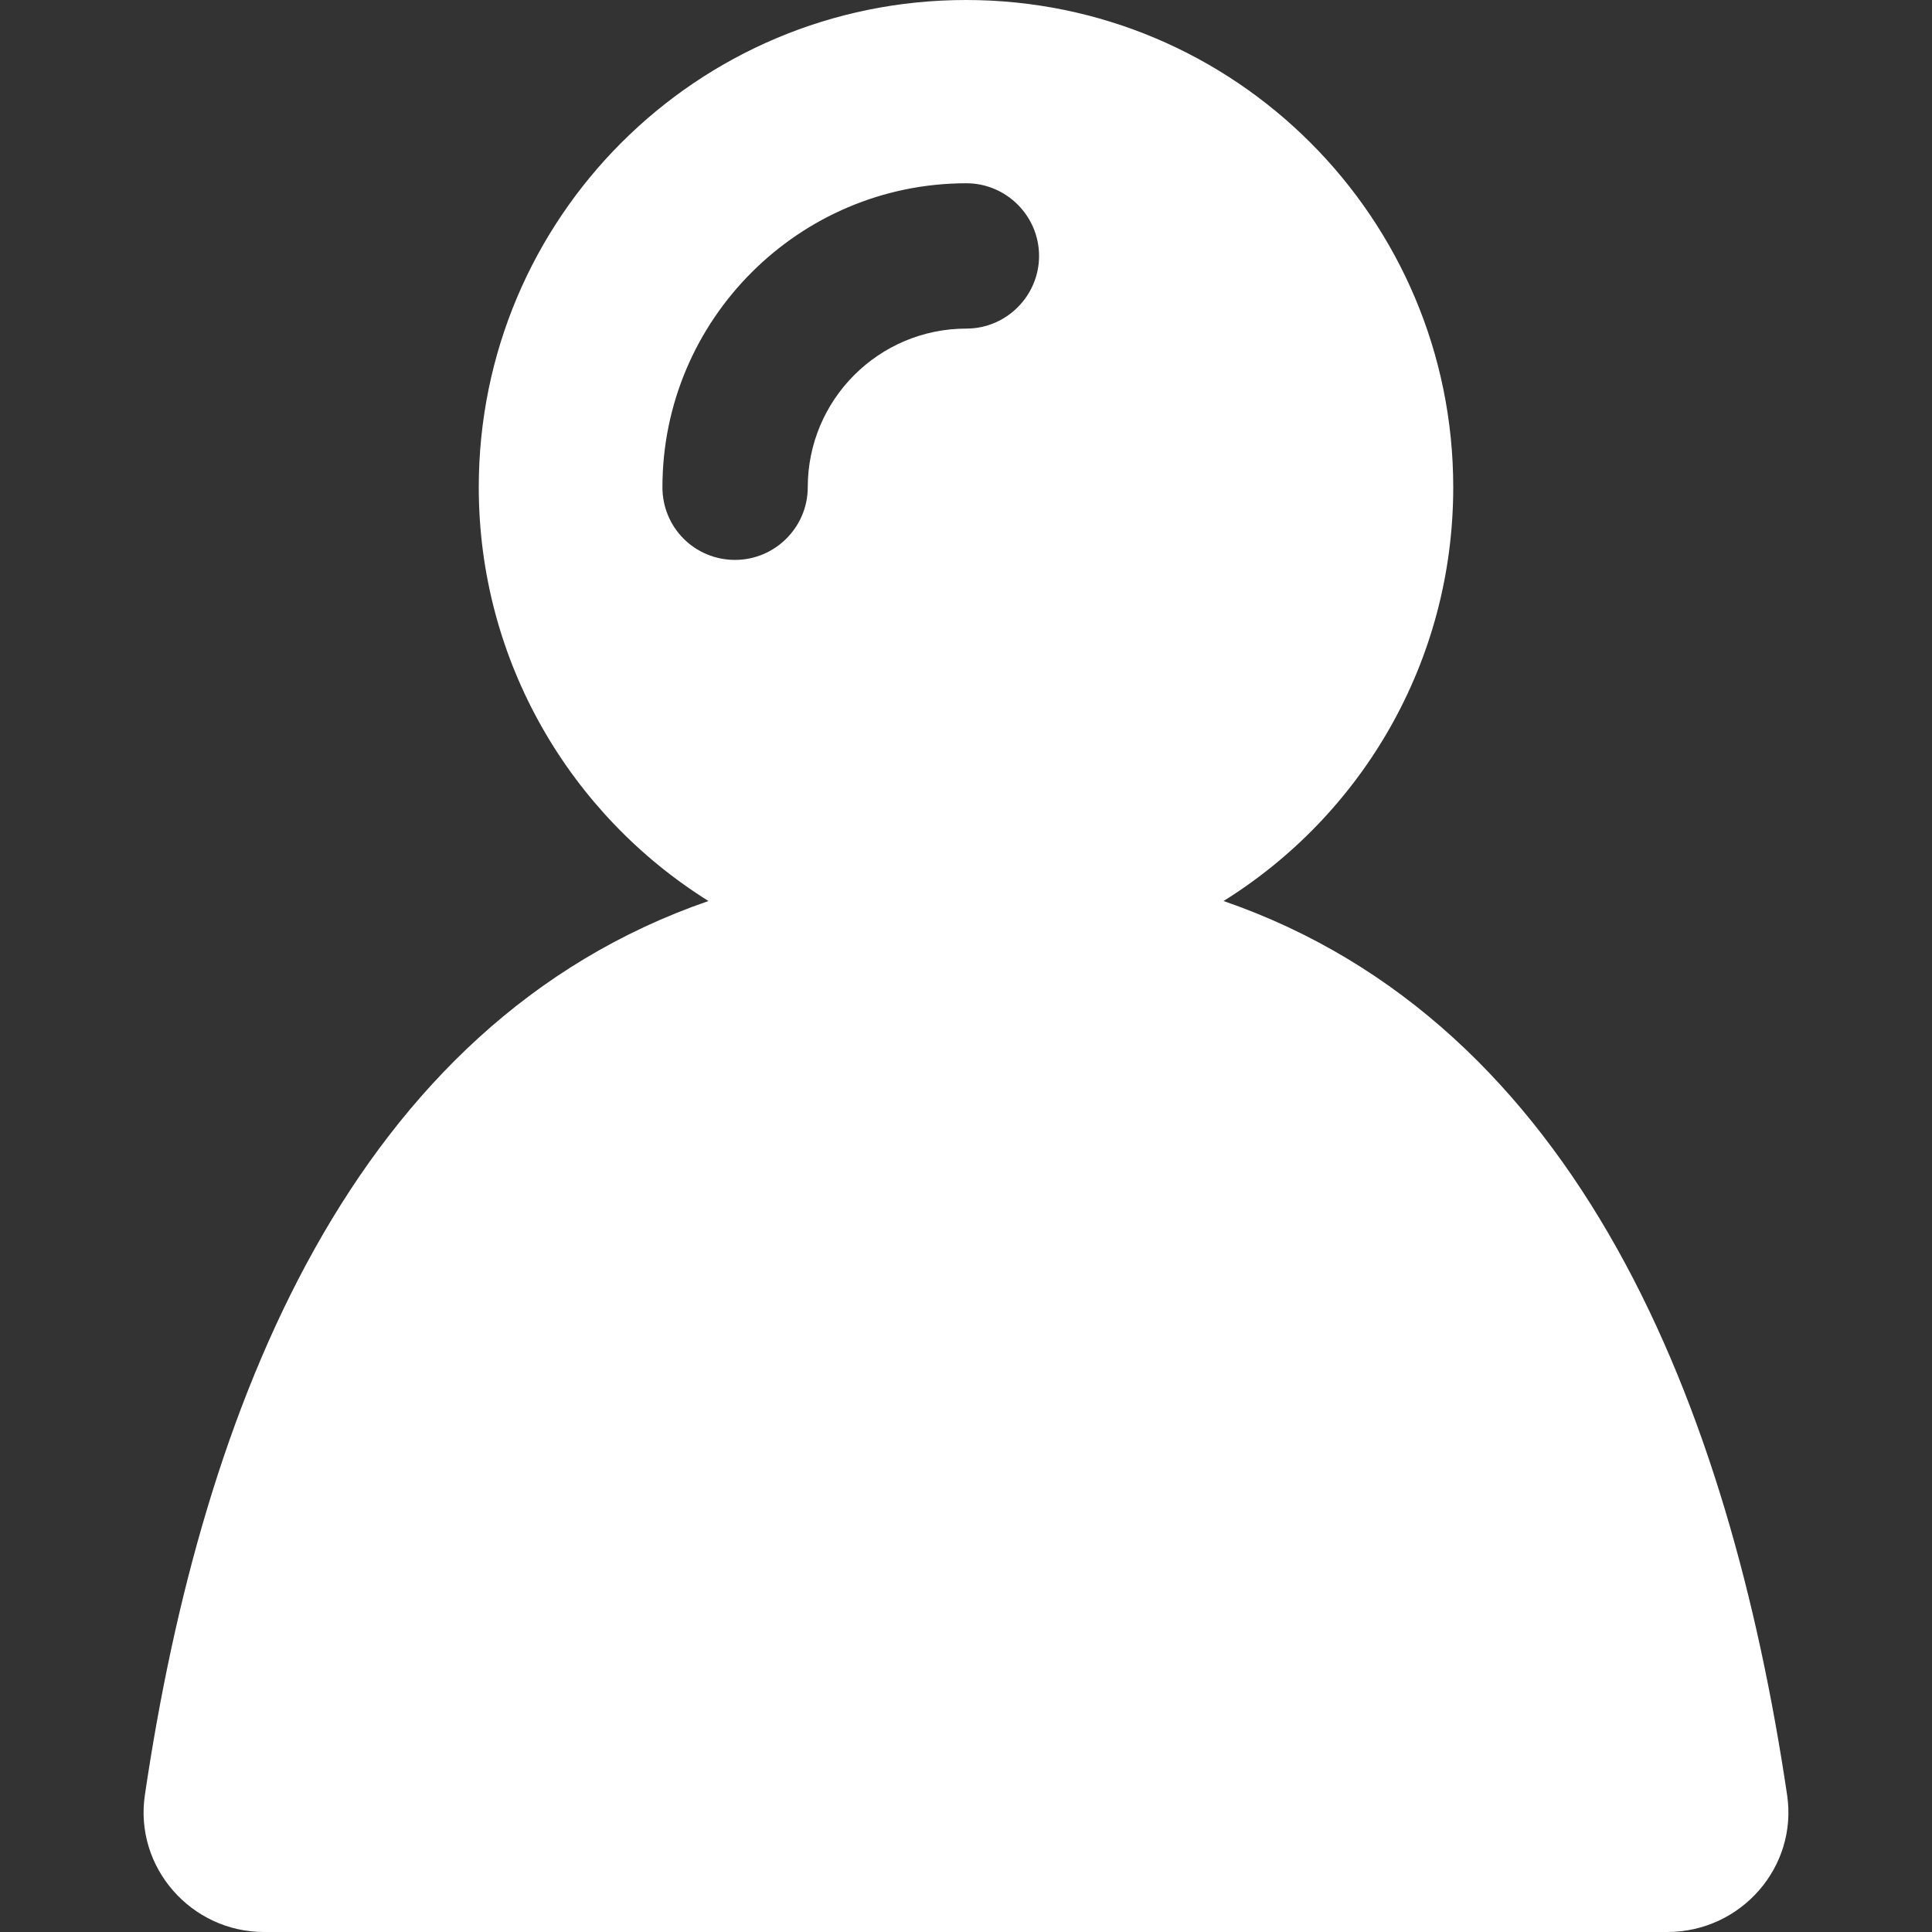 <?xml version="1.0" encoding="iso-8859-1"?>
<!-- Generator: Adobe Illustrator 19.1.0, SVG Export Plug-In . SVG Version: 6.00 Build 0)  -->
<svg version="1.1" id="Capa_1" xmlns="http://www.w3.org/2000/svg" xmlns:xlink="http://www.w3.org/1999/xlink" x="0px" y="0px"
	 viewBox="0 0 478.6 478.6" style="enable-background:new 0 0 478.6 478.6;" xml:space="preserve">
<rect x="0" y="0" width="478.6" height="478.6" fill="#333333" stroke="none"/>
<g>
	<path fill="white" id="XMLID_1718_" d="M442.7,444.6c-14.3-96.2-51.6-191-139.6-221.4C337.3,201.9,360,164,360,120.7C360,54.1,306,0,239.3,0
		S118.6,54,118.6,120.7c0,43.2,22.8,81.2,56.9,102.5c-88,30.4-125.4,125.2-139.6,221.4c-2.7,17.9,11.4,34,29.5,34H413
		C431.3,478.6,445.4,462.5,442.7,444.6z M164.1,120.7c0-41.5,33.8-75.3,75.3-75.3c9.9,0,18,8.1,18,18s-8.1,18-18,18
		c-21.7,0-39.3,17.6-39.3,39.3c0,9.9-8.1,18-18,18C172.1,138.7,164.1,130.7,164.1,120.7z"/>
</g>
<g>
</g>
<g>
</g>
<g>
</g>
<g>
</g>
<g>
</g>
<g>
</g>
<g>
</g>
<g>
</g>
<g>
</g>
<g>
</g>
<g>
</g>
<g>
</g>
<g>
</g>
<g>
</g>
<g>
</g>
</svg>
